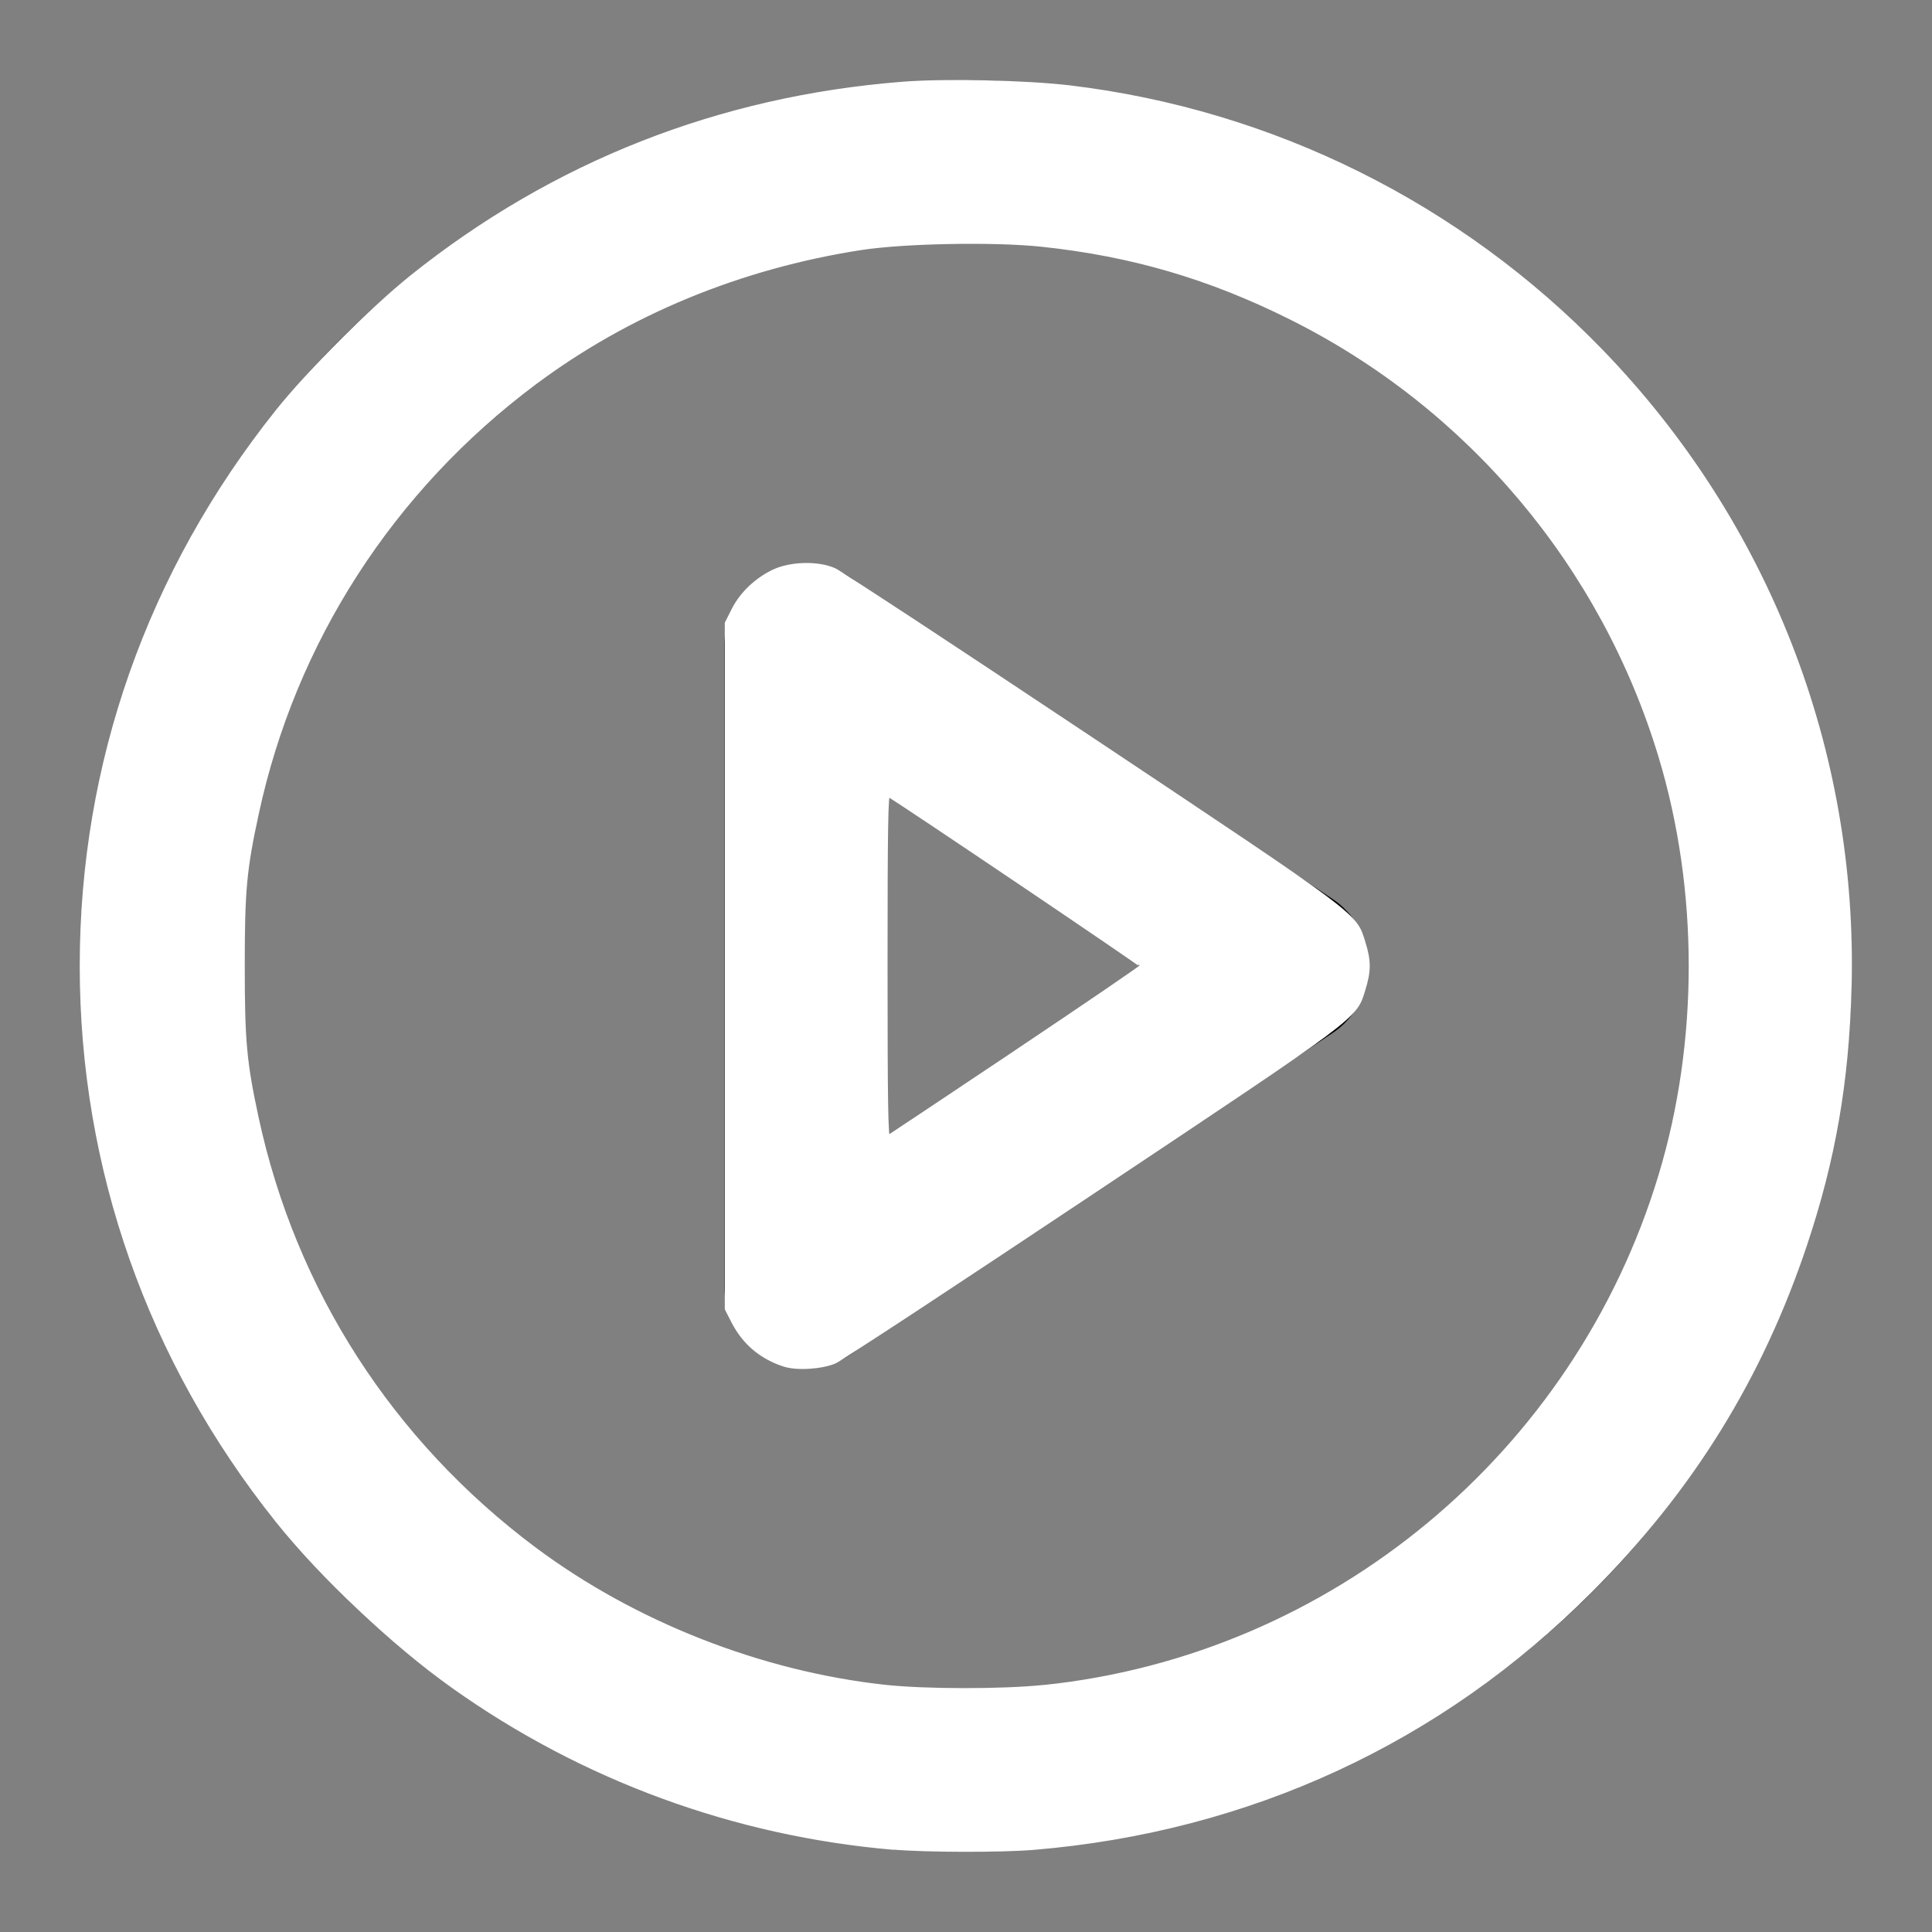 <?xml version="1.0" encoding="UTF-8" standalone="no"?>
<svg
   width="24"
   height="24"
   viewBox="0 0 24 24"
   fill="none"
   stroke="currentColor"
   stroke-width="2"
   stroke-linecap="round"
   stroke-linejoin="round"
   class="feather feather-play-circle"
   version="1.1"
   id="svg377"
   sodipodi:docname="play-circle.svg"
   inkscape:version="1.2.1 (9c6d41e410, 2022-07-14)"
   xmlns:inkscape="http://www.inkscape.org/namespaces/inkscape"
   xmlns:sodipodi="http://sodipodi.sourceforge.net/DTD/sodipodi-0.dtd"
   xmlns="http://www.w3.org/2000/svg"
   xmlns:svg="http://www.w3.org/2000/svg">
  <rect x="0" y="0" width="24" height="24" fill="#808080" stroke="none"/>
  <defs
     id="defs381" />
  <sodipodi:namedview
     id="namedview379"
     pagecolor="#ffffff"
     bordercolor="#000000"
     borderopacity="0.25"
     inkscape:showpageshadow="2"
     inkscape:pageopacity="0.0"
     inkscape:pagecheckerboard="0"
     inkscape:deskcolor="#d1d1d1"
     showgrid="false"
     inkscape:zoom="34.875"
     inkscape:cx="12"
     inkscape:cy="12.014337"
     inkscape:window-width="1920"
     inkscape:window-height="1017"
     inkscape:window-x="-8"
     inkscape:window-y="-8"
     inkscape:window-maximized="1"
     inkscape:current-layer="svg377" />
  <circle
     cx="12"
     cy="12"
     r="10"
     id="circle373" />
  <polygon
     points="10 8 16 12 10 16 10 8"
     id="polygon375" />
  <path
     style="fill:#ffffff;stroke:#ffffff;stroke-width:0.057"
     d="M 11.097,22.95 C 9.128,22.782 7.238,22.089 5.629,20.943 4.88,20.41 4.005,19.584 3.444,18.882 1.859,16.896 1.019,14.51 1.019,12 c 0,-2.512 0.838,-4.891 2.426,-6.882 C 3.838,4.624 4.621,3.841 5.118,3.443 6.881,2.033 8.938,1.223 11.211,1.044 c 0.526,-0.042 1.54,-0.019 2.079,0.045 2.511,0.302 4.837,1.457 6.597,3.275 2.063,2.131 3.168,4.969 3.085,7.919 -0.033,1.162 -0.198,2.116 -0.55,3.171 -0.552,1.655 -1.416,3.051 -2.666,4.303 -1.868,1.872 -4.244,2.97 -6.911,3.194 -0.402,0.034 -1.337,0.032 -1.749,-0.003 z m 1.872,-1.99 c 3.578,-0.372 6.614,-2.89 7.661,-6.354 0.502,-1.659 0.502,-3.552 0,-5.212 C 19.913,7.023 18.252,5.05 16.043,3.946 15.031,3.44 14.062,3.156 12.944,3.037 12.35,2.974 11.236,2.995 10.695,3.078 9.191,3.311 7.8,3.885 6.638,4.753 4.865,6.077 3.646,7.967 3.186,10.108 3.035,10.805 3.012,11.064 3.012,12 c 0,0.933 0.024,1.196 0.172,1.884 0.464,2.155 1.674,4.033 3.454,5.363 1.239,0.925 2.813,1.543 4.358,1.711 0.499,0.054 1.458,0.055 1.972,0.001 z"
     id="path383" />
  <path
     style="fill:#ffffff;stroke:#ffffff;stroke-width:0.057"
     d="M 9.743,16.949 C 9.457,16.856 9.248,16.679 9.113,16.416 L 9.032,16.258 V 12 7.742 L 9.116,7.576 C 9.219,7.374 9.398,7.203 9.615,7.101 9.827,7.002 10.165,6.995 10.366,7.086 c 0.071,0.032 1.503,0.975 3.183,2.094 3.343,2.228 3.276,2.179 3.383,2.524 0.073,0.235 0.073,0.356 0,0.591 -0.107,0.345 -0.04,0.296 -3.383,2.524 -1.68,1.12 -3.109,2.06 -3.177,2.09 -0.161,0.071 -0.472,0.091 -0.629,0.04 z m 2.888,-3.882 c 0.859,-0.575 1.563,-1.055 1.563,-1.067 0,-0.017 -2.963,-2.016 -3.161,-2.133 -0.029,-0.017 -0.036,0.417 -0.036,2.133 0,1.715 0.007,2.15 0.036,2.133 0.02,-0.012 0.739,-0.491 1.599,-1.066 z"
     id="path385" />
</svg>
